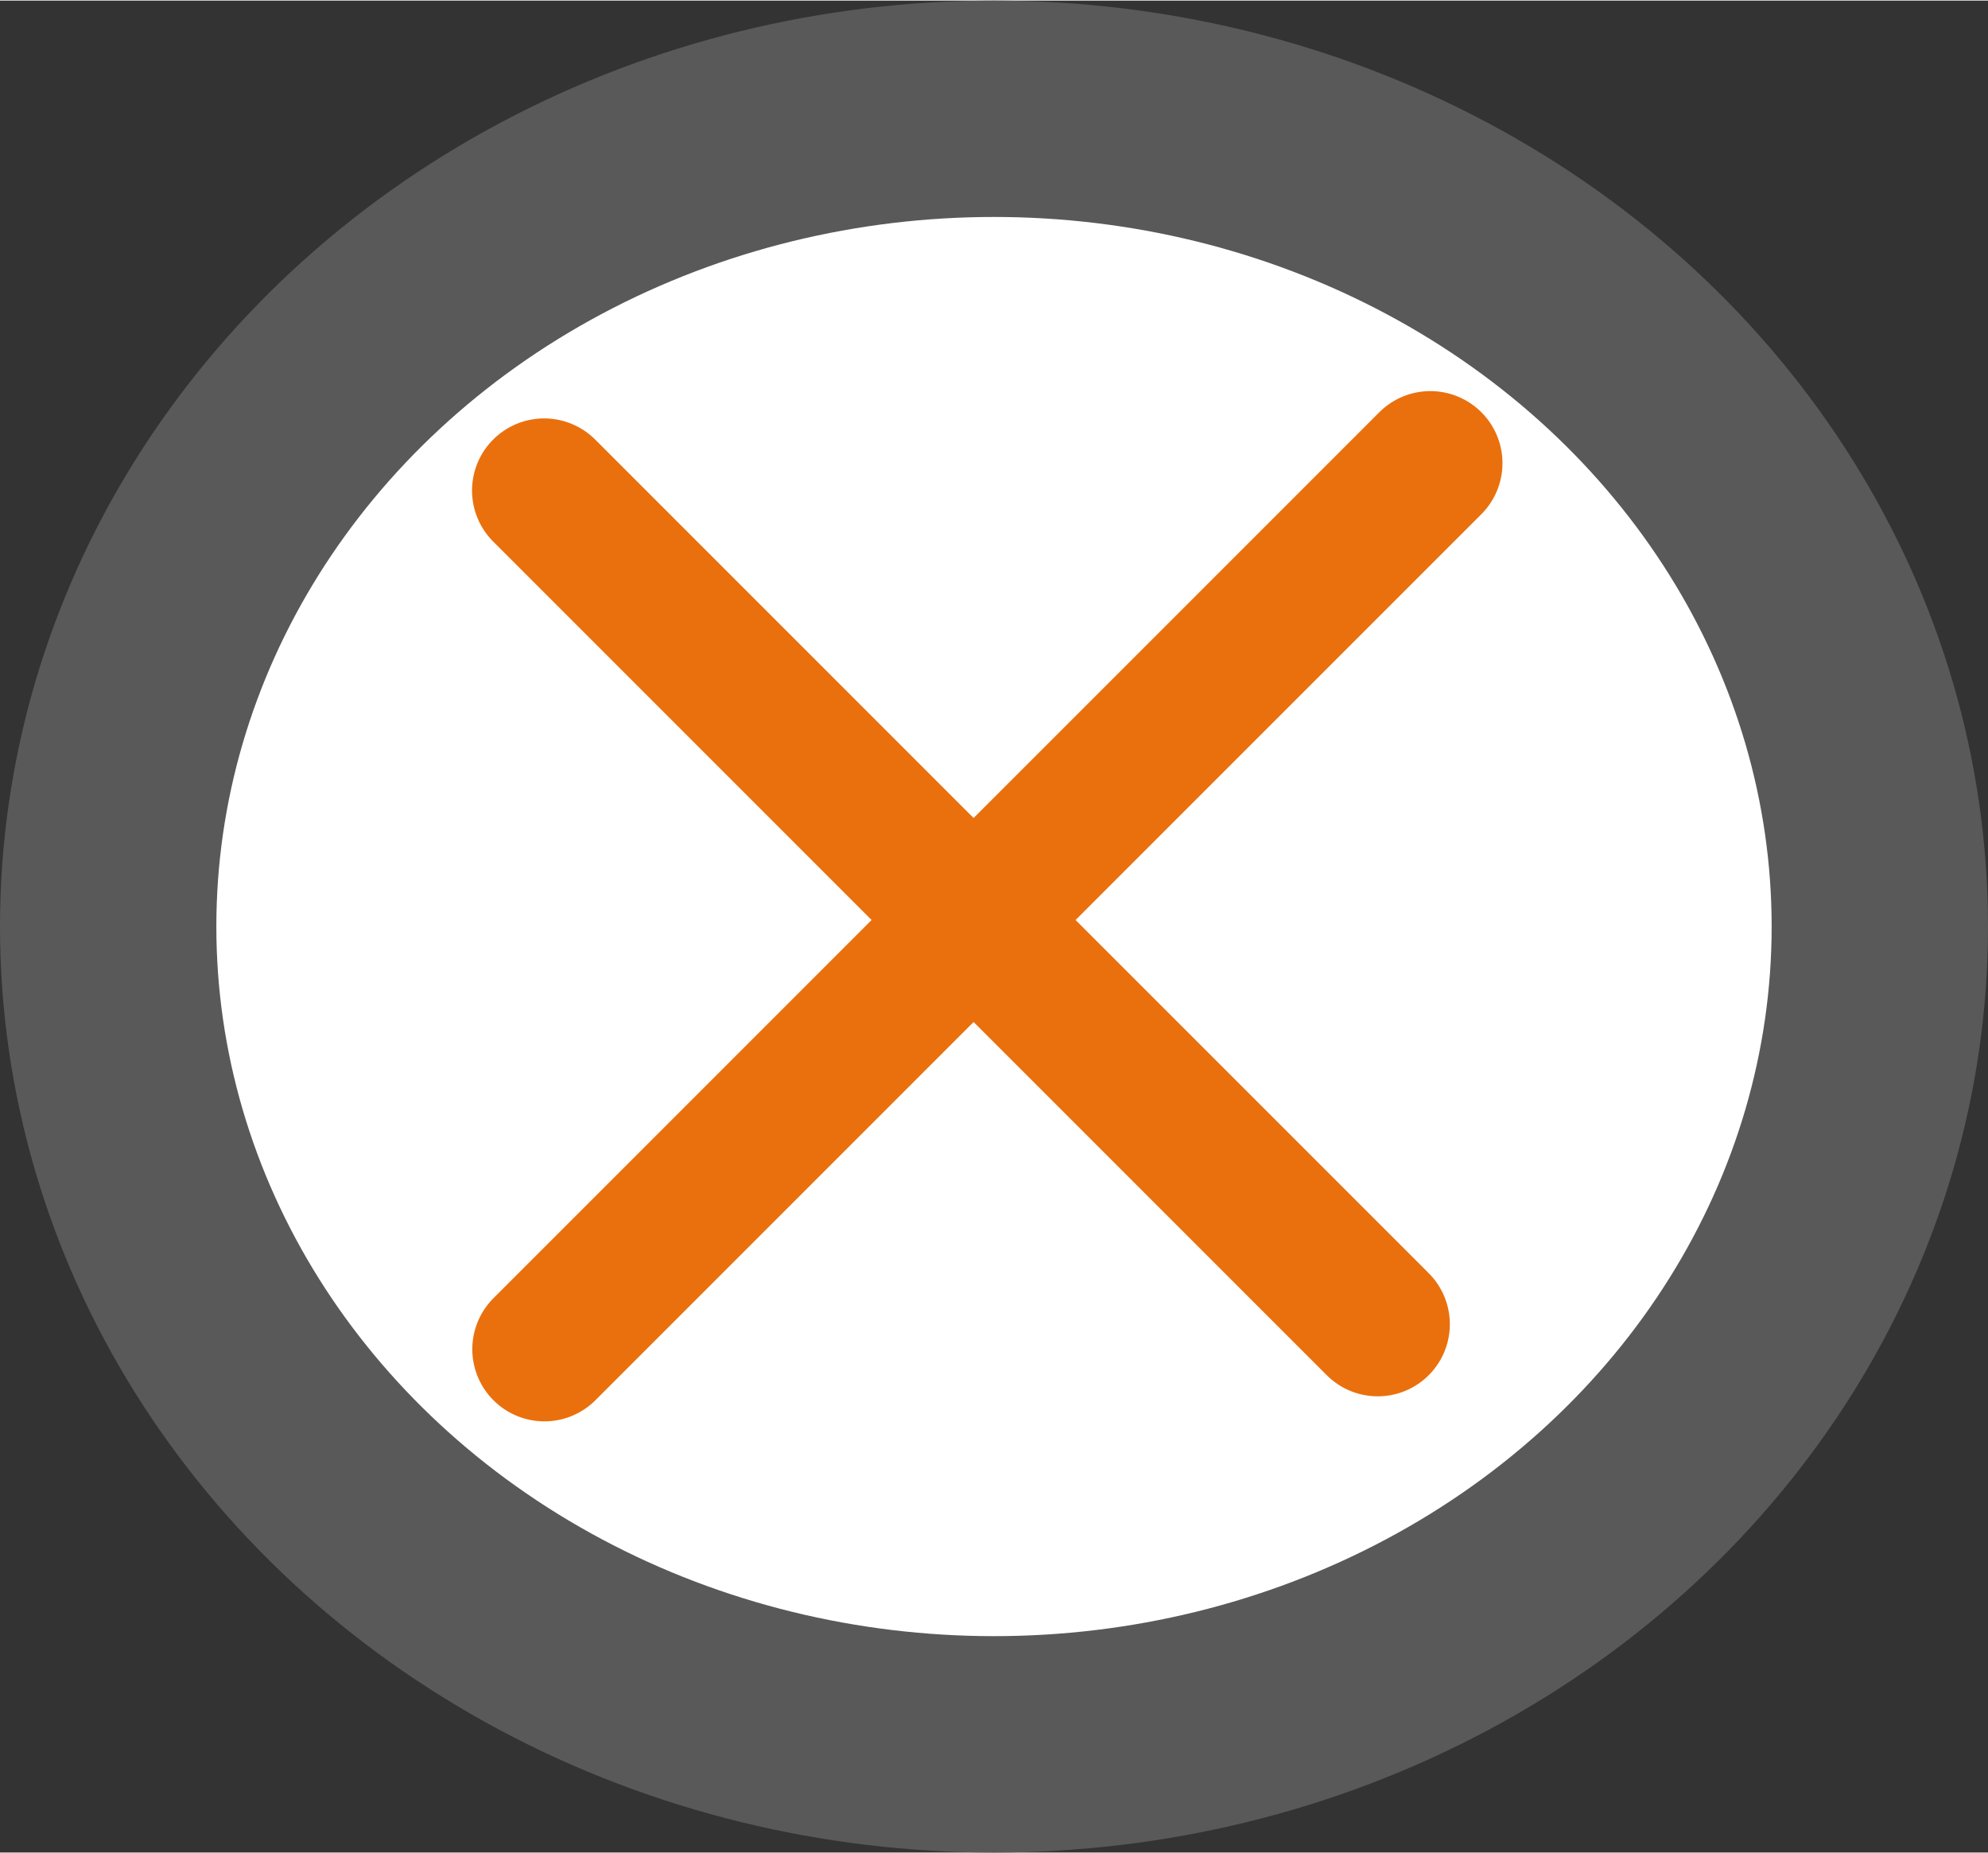 <?xml version="1.0" encoding="UTF-8" standalone="no"?>
<!DOCTYPE svg PUBLIC "-//W3C//DTD SVG 1.1//EN" "http://www.w3.org/Graphics/SVG/1.1/DTD/svg11.dtd">
<!-- Generiert durch Microsoft Visio, SVG Export place.svg Zeichenblatt-1 -->
<svg xmlns="http://www.w3.org/2000/svg" xmlns:xlink="http://www.w3.org/1999/xlink" xmlns:ev="http://www.w3.org/2001/xml-events"
		xmlns:v="http://schemas.microsoft.com/visio/2003/SVGExtensions/" width="0.574in" height="0.535in"
		viewBox="0 0 41.35 38.516" xml:space="preserve" color-interpolation-filters="sRGB" class="st3">
	<rect x="0" y="0" width="41.35" height="38.516" fill="#333333" stroke="none"/>
	<v:documentProperties v:langID="1031" v:metric="true" v:viewMarkup="false"/>

	<style type="text/css">
	<![CDATA[
		.st1 {fill:#ffffff;stroke:#595959;stroke-linecap:round;stroke-linejoin:round;stroke-width:4.5}
		.st2 {stroke:#ea700d;stroke-linecap:round;stroke-linejoin:round;stroke-width:3}
		.st3 {fill:none;fill-rule:evenodd;font-size:12px;overflow:visible;stroke-linecap:square;stroke-miterlimit:3}
	]]>
	</style>

	<g v:mID="0" v:index="1" v:groupContext="foregroundPage">
		<title>Zeichenblatt-1</title>
		<v:pageProperties v:drawingScale="0.0393701" v:pageScale="0.0393701" v:drawingUnits="24" v:shadowOffsetX="8.50394"
				v:shadowOffsetY="-8.50394"/>
		<g id="shape1-1" v:mID="1" v:groupContext="shape" transform="translate(2.25,-2.25)">
			<title>Tabelle.1</title>
			<ellipse cx="18.425" cy="21.508" rx="18.425" ry="17.008" class="st1"/>
		</g>
		<g id="shape2-3" v:mID="2" v:groupContext="shape" transform="translate(38.556,-17.048) rotate(45)">
			<title>Tabelle.2</title>
			<path d="M0 38.52 L24.52 38.52" class="st2"/>
		</g>
		<g id="shape3-6" v:mID="3" v:groupContext="shape" transform="translate(-15.914,0.811) rotate(-45)">
			<title>Tabelle.3</title>
			<path d="M0 38.52 L26.06 38.52" class="st2"/>
		</g>
	</g>
</svg>
